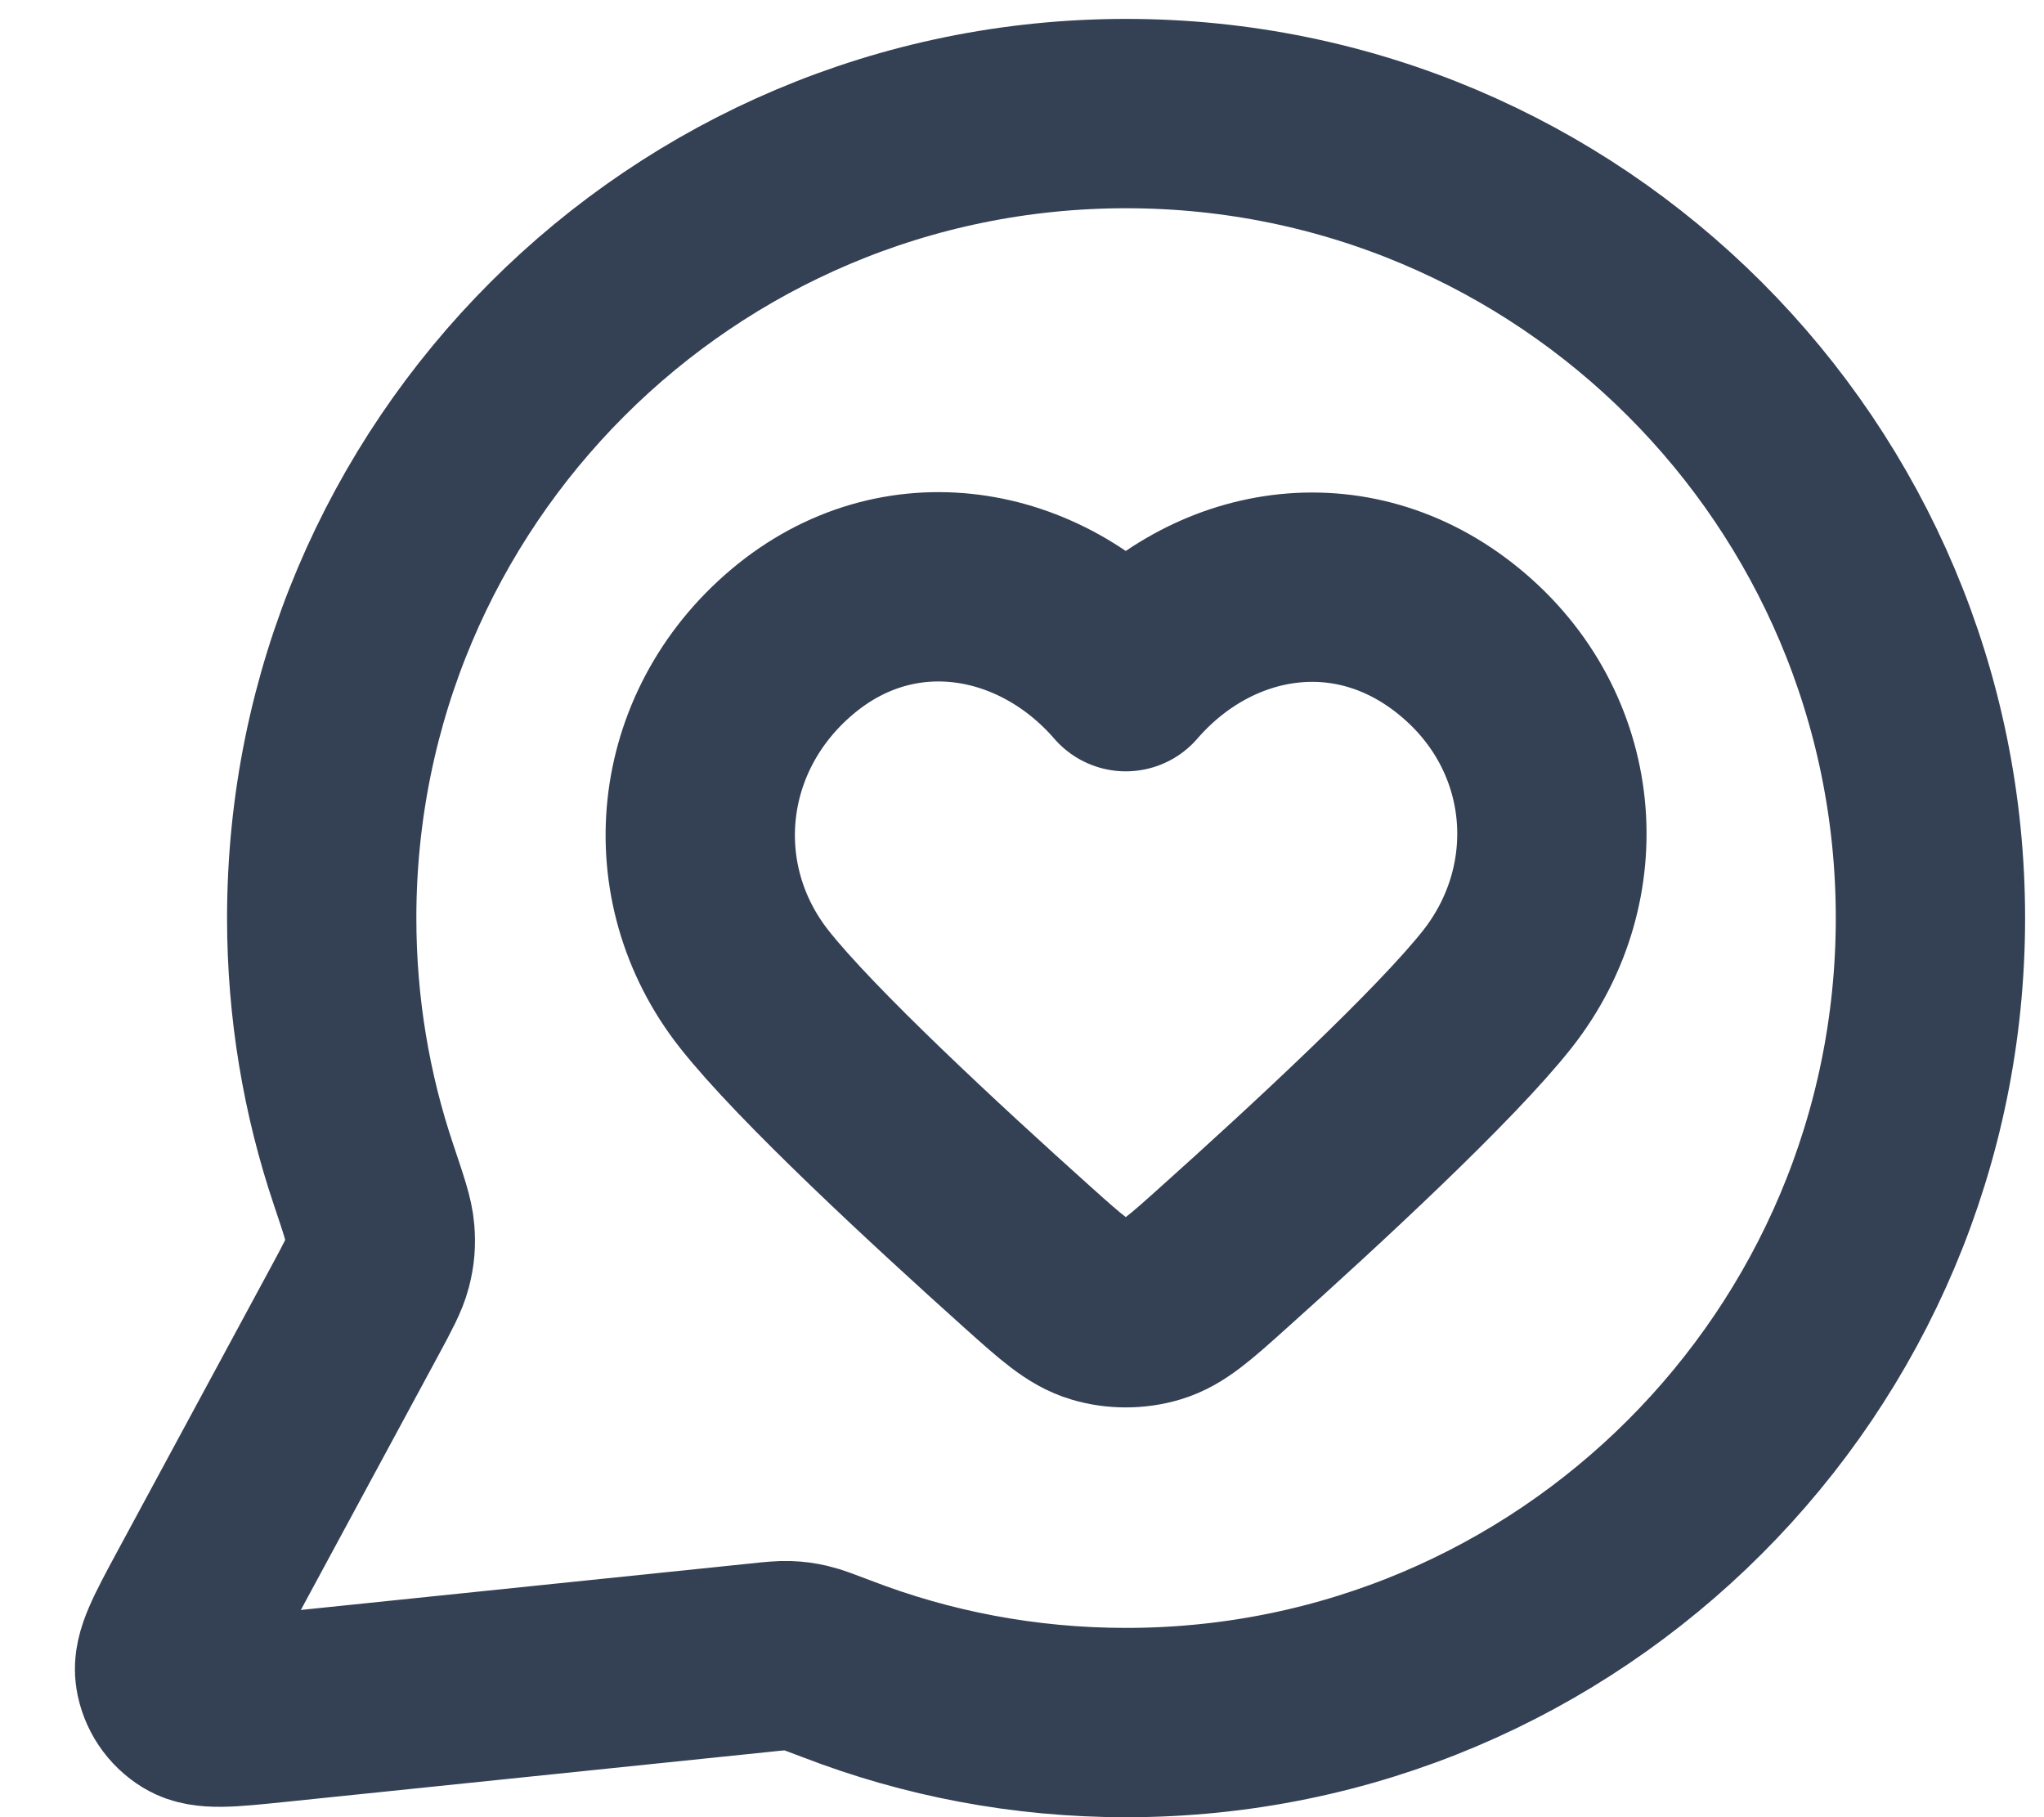 <svg width="18" height="16" viewBox="0 0 18 16" fill="none" xmlns="http://www.w3.org/2000/svg">
<path d="M17 8.083C17 11.995 13.829 15.167 9.917 15.167C9.019 15.167 8.161 15 7.371 14.695C7.226 14.64 7.154 14.612 7.097 14.599C7.04 14.586 6.999 14.58 6.941 14.578C6.883 14.576 6.818 14.582 6.689 14.596L2.421 15.037C2.014 15.079 1.811 15.1 1.691 15.027C1.586 14.963 1.515 14.857 1.496 14.736C1.474 14.597 1.572 14.417 1.766 14.057L3.129 11.534C3.241 11.326 3.297 11.222 3.323 11.123C3.348 11.024 3.354 10.953 3.346 10.851C3.338 10.748 3.293 10.615 3.203 10.347C2.963 9.636 2.833 8.875 2.833 8.083C2.833 4.171 6.005 1 9.917 1C13.829 1 17 4.171 17 8.083Z" stroke="#344054" stroke-width="1.667" stroke-linecap="round" stroke-linejoin="round"/>
<path fill-rule="evenodd" clip-rule="evenodd" d="M9.914 5.958C9.164 5.092 7.914 4.859 6.975 5.652C6.035 6.445 5.903 7.77 6.641 8.708C7.098 9.288 8.245 10.349 9.051 11.072C9.348 11.338 9.496 11.471 9.674 11.524C9.826 11.57 10.002 11.57 10.154 11.524C10.332 11.471 10.48 11.338 10.776 11.072C11.583 10.349 12.73 9.288 13.187 8.708C13.925 7.77 13.809 6.436 12.853 5.652C11.898 4.867 10.664 5.092 9.914 5.958Z" stroke="#344054" stroke-width="1.667" stroke-linecap="round" stroke-linejoin="round"/>
</svg>
